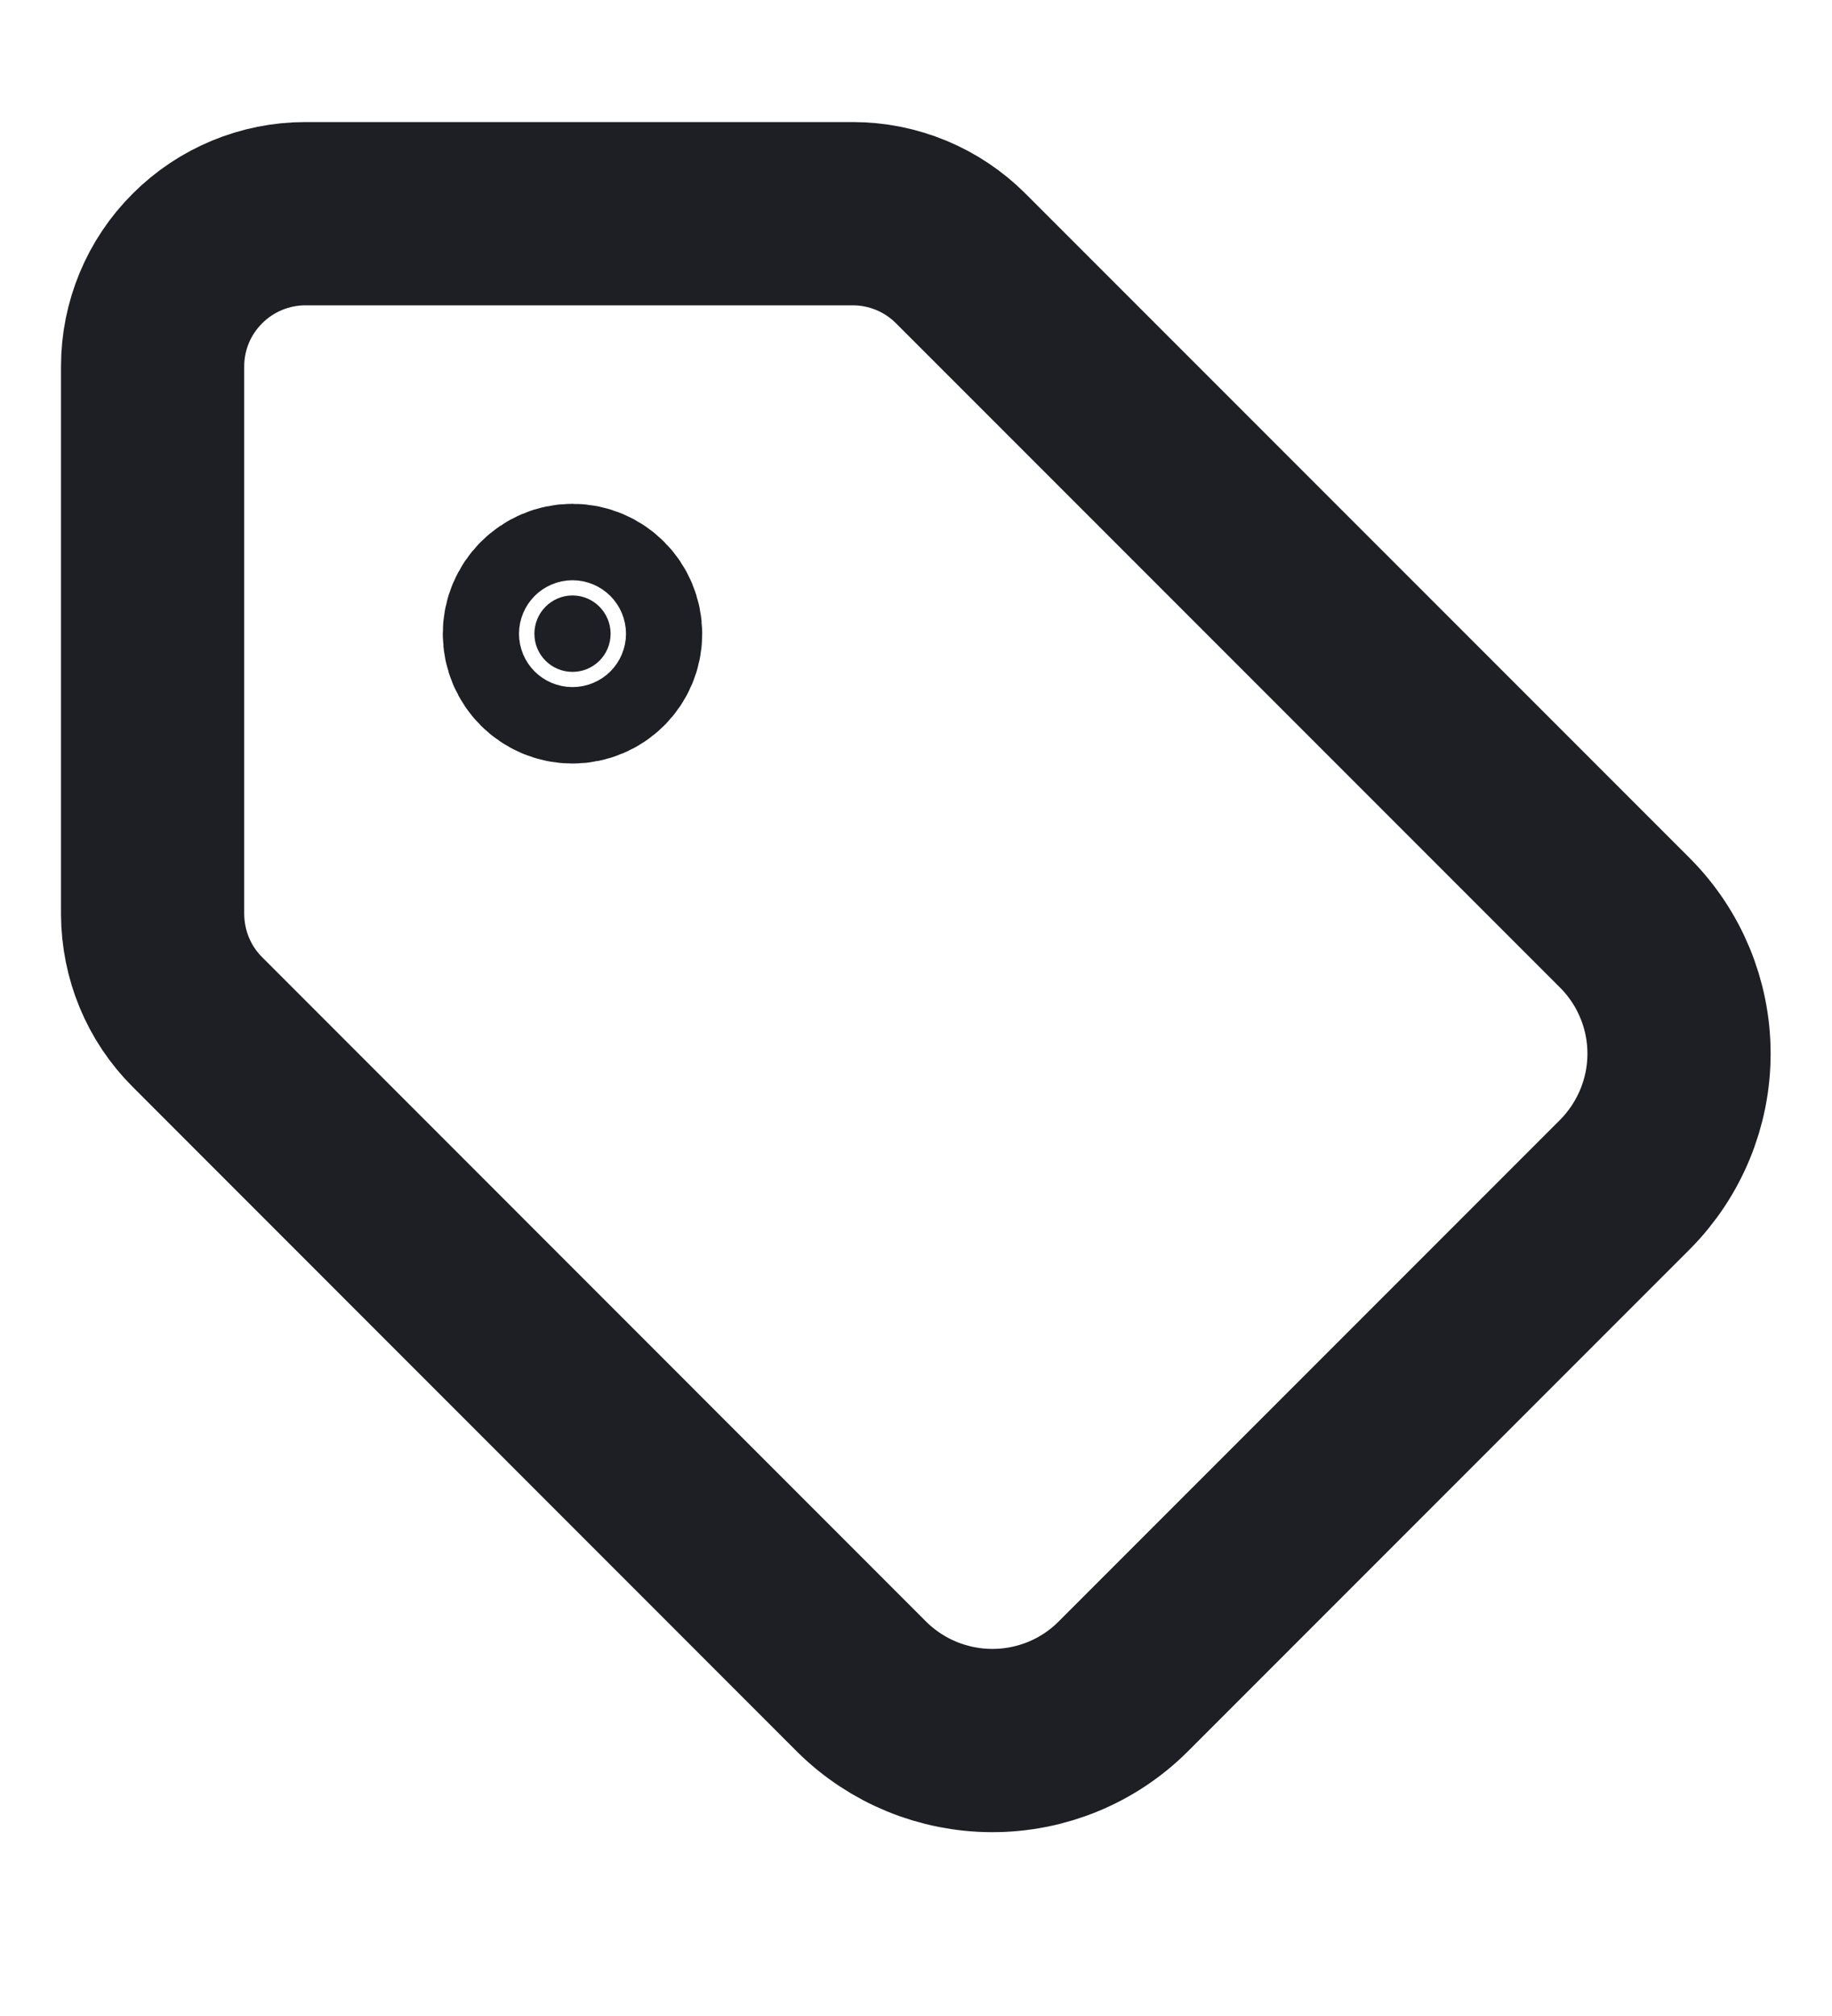 <svg width="10" height="11" viewBox="0 0 10 11" fill="none" xmlns="http://www.w3.org/2000/svg">
<g clip-path="url(#clip0_5415_2001)">
<path d="M3.125 3.666C3.24 3.666 3.333 3.573 3.333 3.458C3.333 3.343 3.24 3.249 3.125 3.249C3.01 3.249 2.917 3.343 2.917 3.458C2.917 3.573 3.01 3.666 3.125 3.666Z" fill="#1E1F24"/>
<path d="M5.244 1.41C5.088 1.254 4.876 1.166 4.655 1.166H1.667C1.446 1.166 1.234 1.254 1.078 1.41C0.921 1.566 0.833 1.778 0.833 1.999V4.988C0.834 5.209 0.921 5.421 1.078 5.577L4.704 9.204C4.894 9.392 5.15 9.497 5.417 9.497C5.684 9.497 5.94 9.392 6.129 9.204L8.871 6.462C9.059 6.272 9.165 6.016 9.165 5.749C9.165 5.482 9.059 5.226 8.871 5.037L5.244 1.41Z" stroke="#1E1F24" stroke-linecap="round" stroke-linejoin="round"/>
<path d="M3.125 3.666C3.24 3.666 3.333 3.573 3.333 3.458C3.333 3.343 3.24 3.249 3.125 3.249C3.01 3.249 2.917 3.343 2.917 3.458C2.917 3.573 3.01 3.666 3.125 3.666Z" stroke="#1E1F24" stroke-linecap="round" stroke-linejoin="round"/>
</g>
<defs>
<clipPath id="clip0_5415_2001">
<rect width="10" height="10" fill="white" transform="translate(0 0.332)"/>
</clipPath>
</defs>
</svg>
